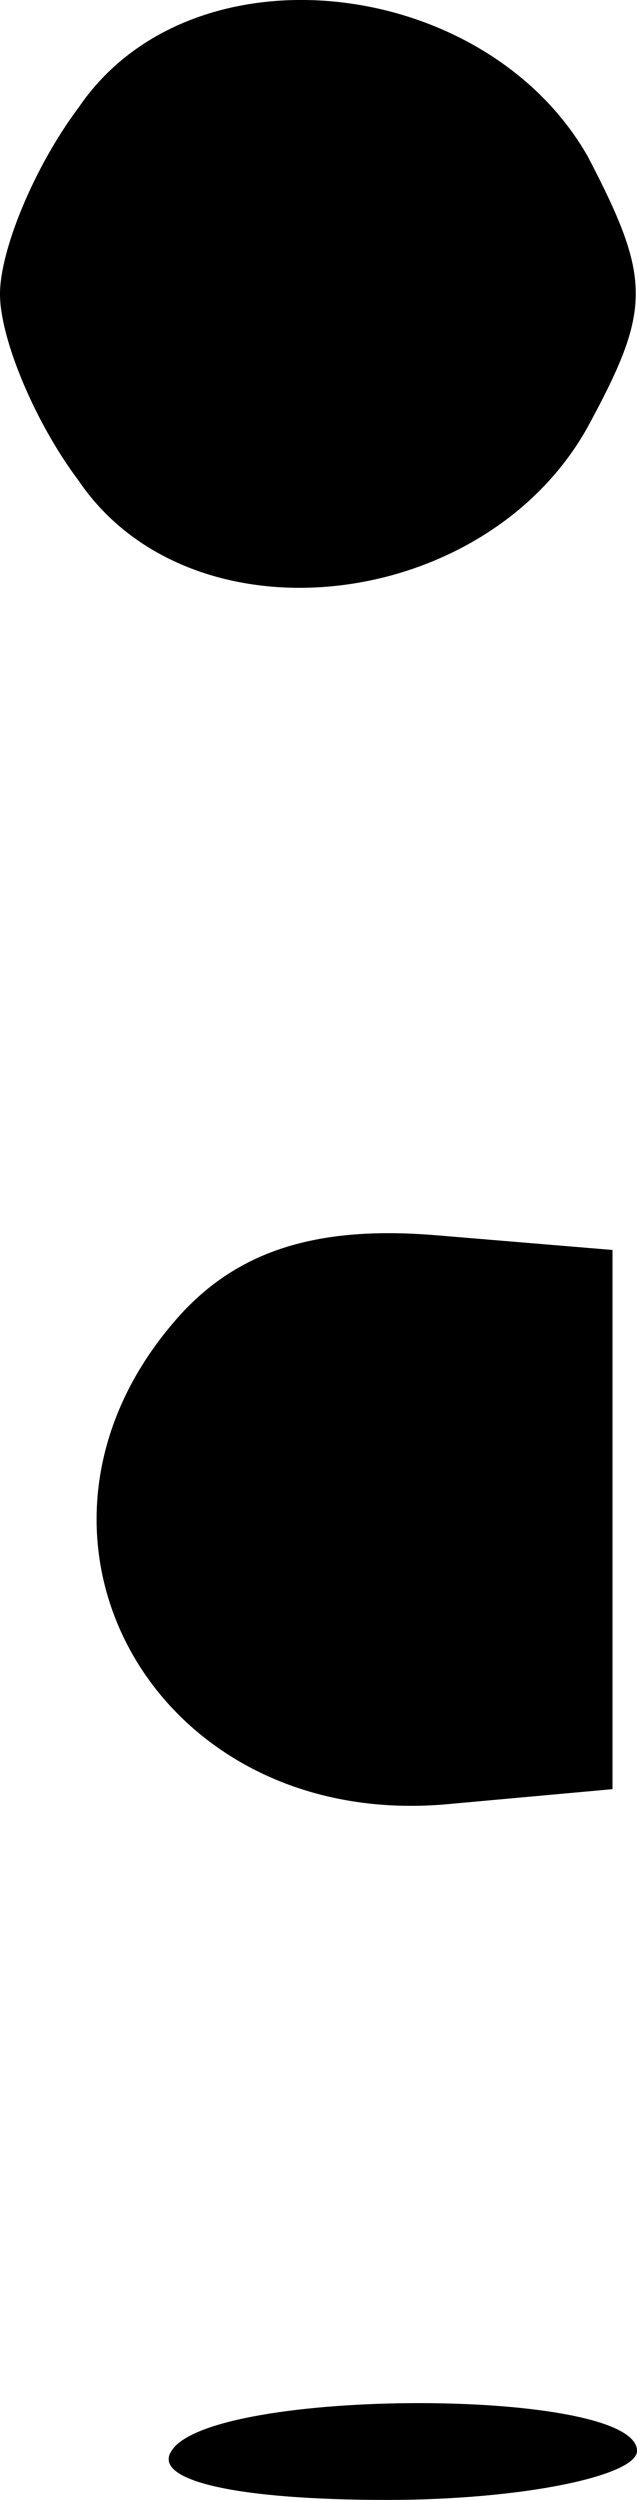 <?xml version="1.0" standalone="no"?>
<!DOCTYPE svg PUBLIC "-//W3C//DTD SVG 20010904//EN"
 "http://www.w3.org/TR/2001/REC-SVG-20010904/DTD/svg10.dtd">
<svg version="1.0" xmlns="http://www.w3.org/2000/svg"
 width="13pt" height="51pt" viewBox="0 0 13 51"
 preserveAspectRatio="xMidYMid meet">
<g transform="translate(0,51) scale(0.1,-0.1)"
fill="#000000" stroke="none">
<path fill="#000000" stroke="none" d="M16 488 c-9 -12 -16 -29 -16 -38 0 -9
7 -26 16 -38 23 -34 83 -27 104 11 13 24 13 30 0 55 -21 37 -81 44 -104 10z"/>
<path fill="#000000" stroke="none" d="M37 242 c-40 -44 -6 -106 55 -100 l33
3 0 55 0 55 -36 3 c-24 2 -40 -3 -52 -16z"/>
<path fill="#000000" stroke="none" d="M35 10 c-4 -6 13 -10 44 -10 28 0 51 5
51 10 0 13 -87 13 -95 0z"/>
</g>
</svg>
